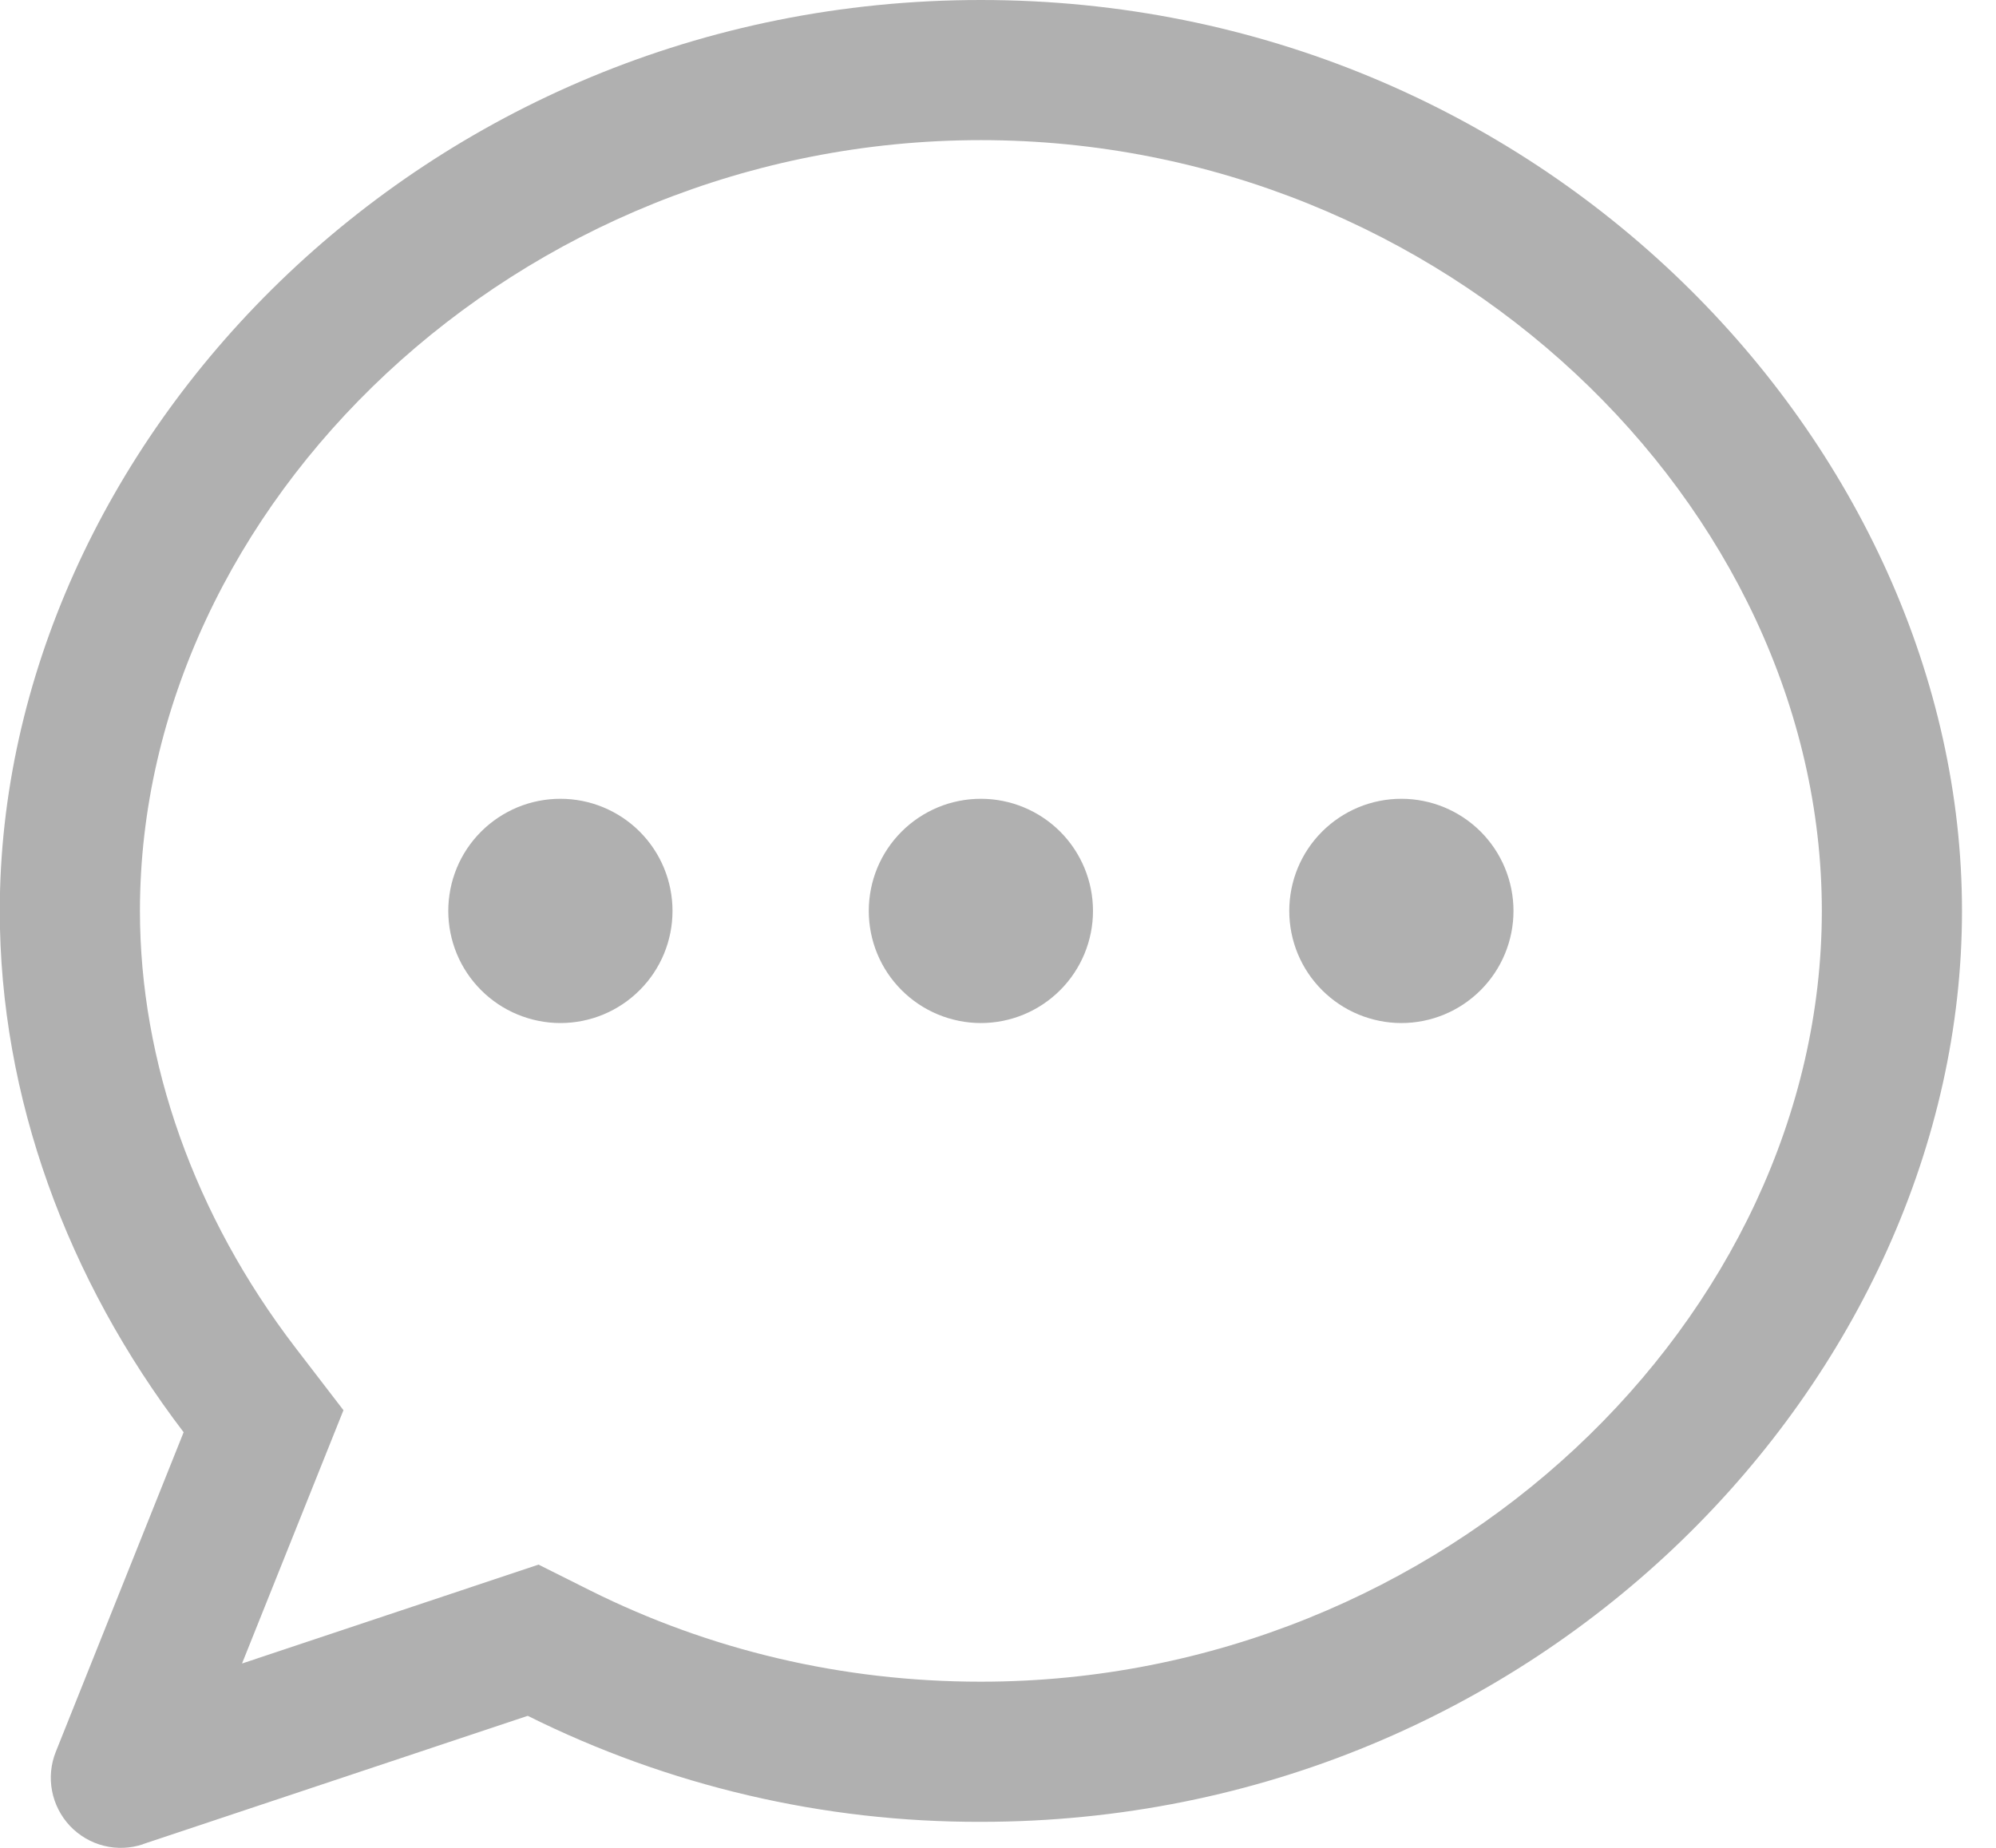 <svg width="27" height="25" viewBox="0 0 27 25" fill="none" xmlns="http://www.w3.org/2000/svg">
<g id="Group 5">
<path id="chat" d="M3.277 22.505L7.285 21.168L7.986 21.519C9.598 22.323 11.39 22.752 13.268 22.752C19.544 22.752 24.644 17.811 24.644 12.324C24.644 6.837 19.544 1.896 13.268 1.896C6.993 1.896 1.893 6.837 1.893 12.324C1.893 14.371 2.632 16.449 3.991 18.226L4.646 19.079L3.275 22.503L3.277 22.505ZM1.936 24.951C1.765 25.008 1.58 25.016 1.405 24.972C1.229 24.928 1.07 24.834 0.946 24.703C0.822 24.571 0.738 24.407 0.704 24.229C0.67 24.051 0.688 23.867 0.755 23.7L2.484 19.377C0.907 17.31 -0.003 14.838 -0.003 12.324C-0.003 6.041 5.685 0 13.268 0C20.852 0 26.54 6.041 26.54 12.324C26.54 18.607 20.852 24.648 13.268 24.648C11.142 24.654 9.043 24.163 7.139 23.214L1.936 24.949V24.951Z" fill="#B0B0B0"/>
<path id="chat_2" d="M13.268 13.841C13.069 13.841 12.872 13.801 12.688 13.725C12.504 13.649 12.337 13.537 12.196 13.396C12.055 13.255 11.943 13.088 11.867 12.904C11.791 12.72 11.752 12.523 11.752 12.324C11.752 12.125 11.791 11.927 11.867 11.743C11.943 11.559 12.055 11.392 12.196 11.251C12.337 11.11 12.504 10.999 12.688 10.922C12.872 10.846 13.069 10.807 13.268 10.807C13.671 10.807 14.056 10.967 14.341 11.251C14.625 11.536 14.785 11.921 14.785 12.324C14.785 12.726 14.625 13.112 14.341 13.396C14.056 13.681 13.671 13.841 13.268 13.841ZM18.956 13.841C18.757 13.841 18.56 13.801 18.376 13.725C18.192 13.649 18.025 13.537 17.884 13.396C17.743 13.255 17.631 13.088 17.555 12.904C17.479 12.72 17.44 12.523 17.44 12.324C17.44 12.125 17.479 11.927 17.555 11.743C17.631 11.559 17.743 11.392 17.884 11.251C18.025 11.11 18.192 10.999 18.376 10.922C18.56 10.846 18.757 10.807 18.956 10.807C19.359 10.807 19.744 10.967 20.029 11.251C20.313 11.536 20.473 11.921 20.473 12.324C20.473 12.726 20.313 13.112 20.029 13.396C19.744 13.681 19.359 13.841 18.956 13.841ZM7.581 13.841C7.381 13.841 7.184 13.801 7 13.725C6.816 13.649 6.649 13.537 6.508 13.396C6.367 13.255 6.255 13.088 6.179 12.904C6.103 12.72 6.064 12.523 6.064 12.324C6.064 12.125 6.103 11.927 6.179 11.743C6.255 11.559 6.367 11.392 6.508 11.251C6.649 11.11 6.816 10.999 7 10.922C7.184 10.846 7.381 10.807 7.581 10.807C7.983 10.807 8.369 10.967 8.653 11.251C8.938 11.536 9.097 11.921 9.097 12.324C9.097 12.726 8.938 13.112 8.653 13.396C8.369 13.681 7.983 13.841 7.581 13.841Z" fill="#B0B0B0"/>
</g>
</svg>

